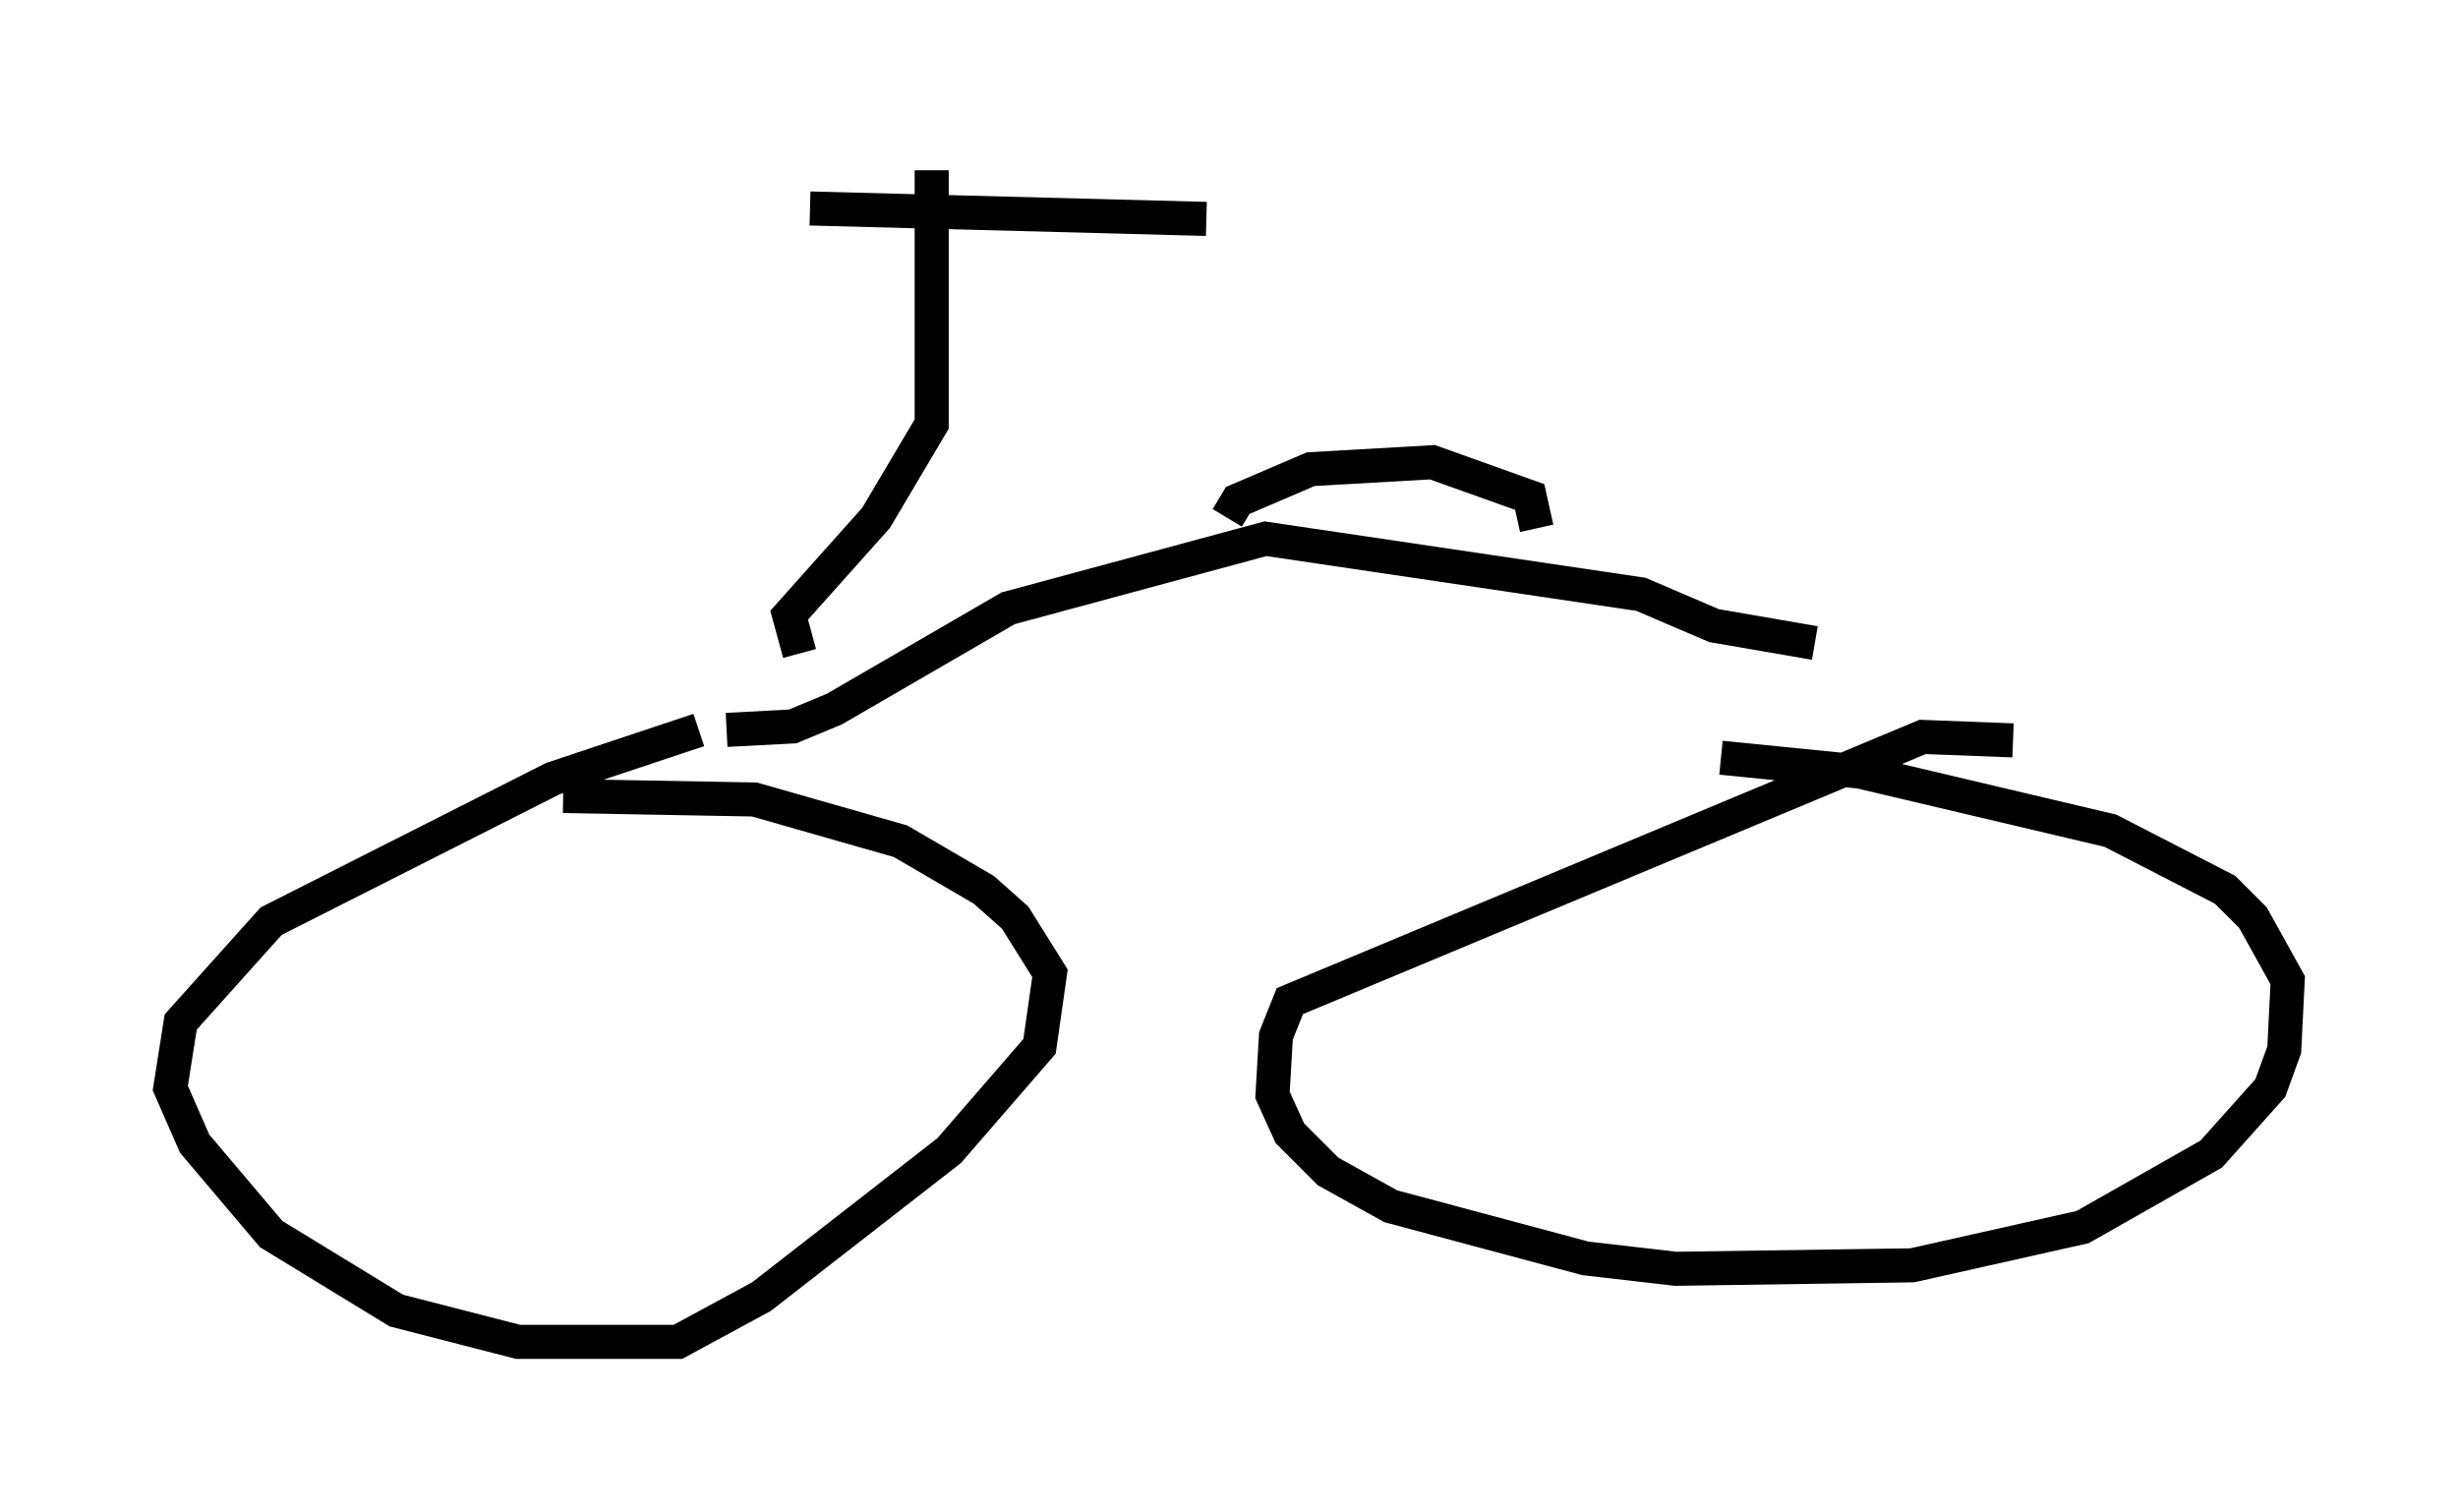 <?xml version="1.0" encoding="utf-8" ?>
<svg baseProfile="full" height="44.402" version="1.1" width="72.169" xmlns="http://www.w3.org/2000/svg" xmlns:ev="http://www.w3.org/2001/xml-events" xmlns:xlink="http://www.w3.org/1999/xlink"><defs /><rect fill="white" height="44.402" width="72.169" x="0" y="0" /><path d="M21.334, 21.436 m-0.817, 0.0 l-4.288, 1.429 -8.269, 4.185 l-2.654, 2.96 -0.306, 1.94 l0.715, 1.633 2.246, 2.654 l3.675, 2.246 3.573, 0.919 l4.696, 0.0 2.45, -1.327 l5.513, -4.288 2.654, -3.063 l0.306, -2.144 -1.021, -1.633 l-0.919, -0.817 -2.45, -1.429 l-4.288, -1.225 -5.615, -0.102 m42.569, -1.633 l-2.654, -0.102 -18.579, 7.758 l-0.408, 1.021 -0.102, 1.735 l0.51, 1.123 1.123, 1.123 l1.838, 1.021 5.717, 1.531 l2.654, 0.306 6.942, -0.102 l5.002, -1.123 3.777, -2.144 l1.735, -1.94 0.408, -1.123 l0.102, -2.042 -1.021, -1.838 l-0.817, -0.817 -3.369, -1.735 l-7.35, -1.735 -4.083, -0.408 m-29.196, -0.817 l1.94, -0.102 1.225, -0.51 l5.104, -2.96 7.554, -2.042 l11.025, 1.633 2.144, 0.919 l2.96, 0.51 m-17.252, -3.675 l0.306, -0.51 2.144, -0.919 l3.573, -0.204 2.858, 1.021 l0.204, 0.919 m-21.642, 3.675 l-0.306, -1.123 2.552, -2.858 l1.633, -2.756 0.0, -7.452 m-3.573, 1.123 l11.638, 0.306 " fill="none" stroke="black" stroke-width="1" /></svg>